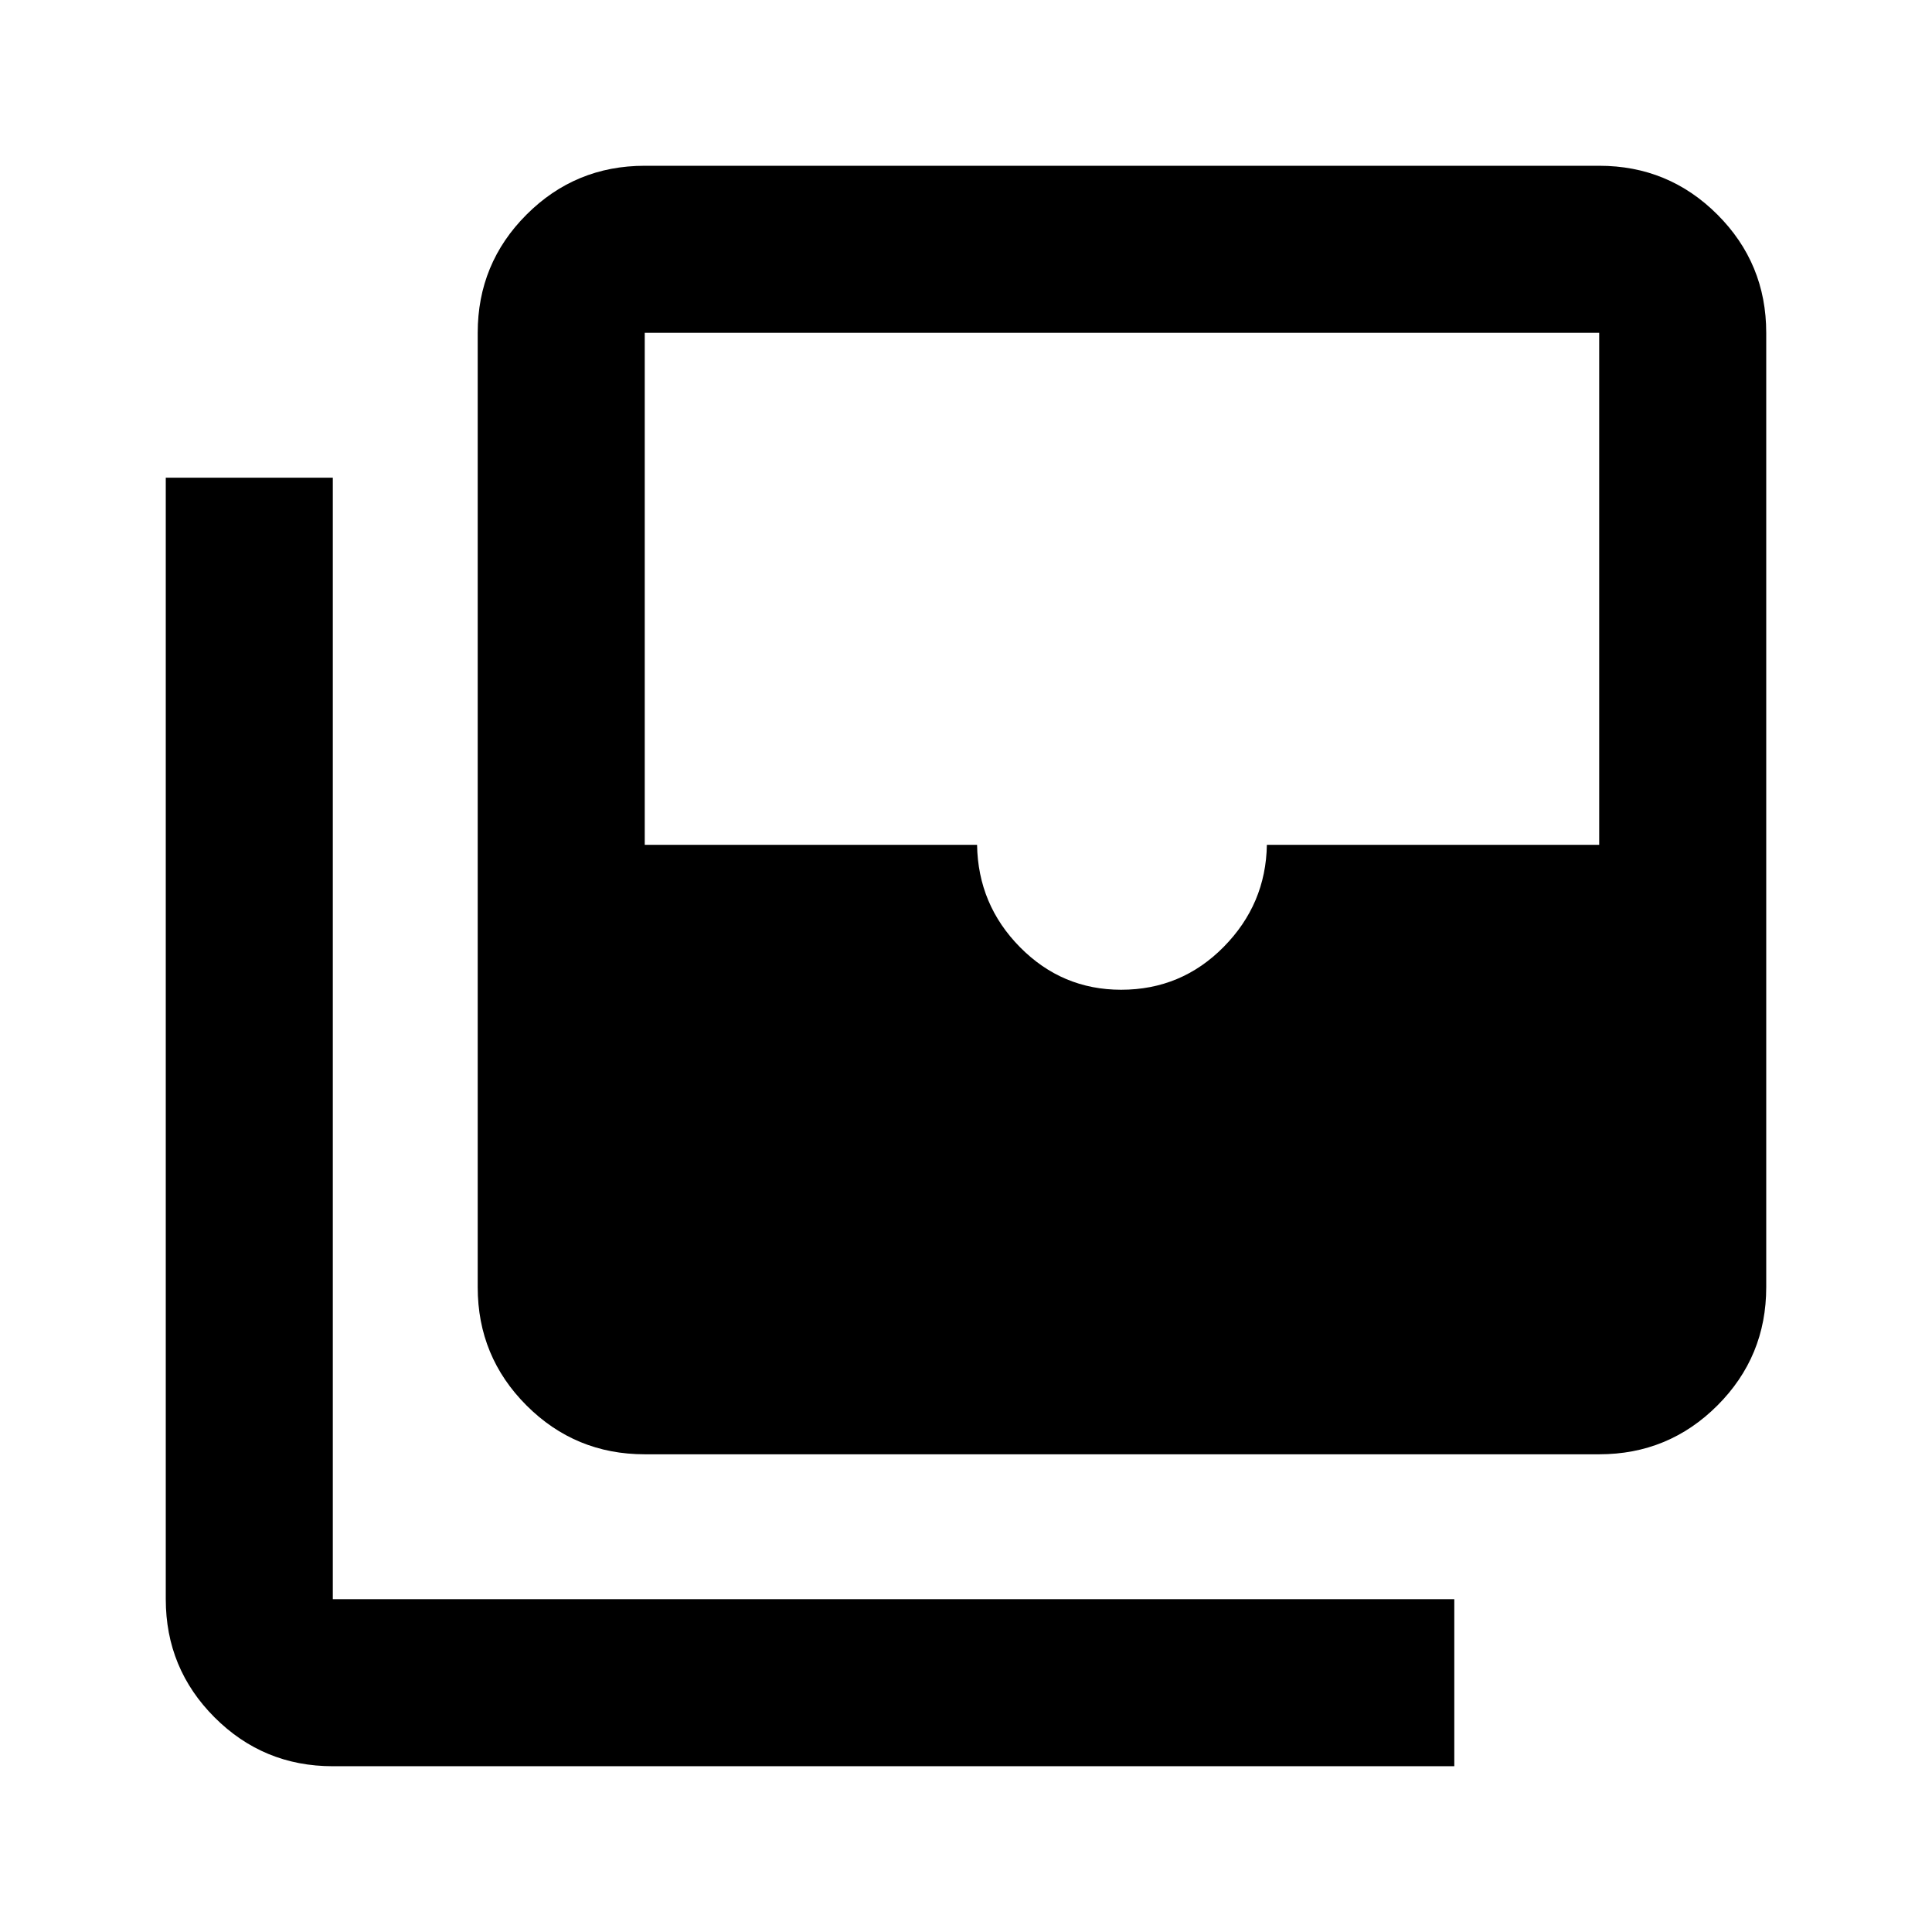 <svg xmlns="http://www.w3.org/2000/svg" height="20" viewBox="0 -960 960 960" width="20"><path d="M557.08-468.2q29.94 0 50.94-21.27 21-21.27 21.48-50.73h165.13v-254.43H320.37v254.43H485.5q.48 29.76 21.36 50.88 20.89 21.12 50.22 21.12ZM320.37-237.37q-34.48 0-58.74-24.26-24.26-24.26-24.26-58.74v-474.26q0-34.48 24.26-58.74 24.26-24.26 58.74-24.26h474.26q34.48 0 58.74 24.26 24.26 24.26 24.26 58.74v474.26q0 34.48-24.26 58.74-24.26 24.26-58.74 24.26H320.37Zm-155 155q-34.48 0-58.74-24.26-24.26-24.26-24.26-58.74v-557.26h83v557.26h557.26v83H165.37Z"/></svg>